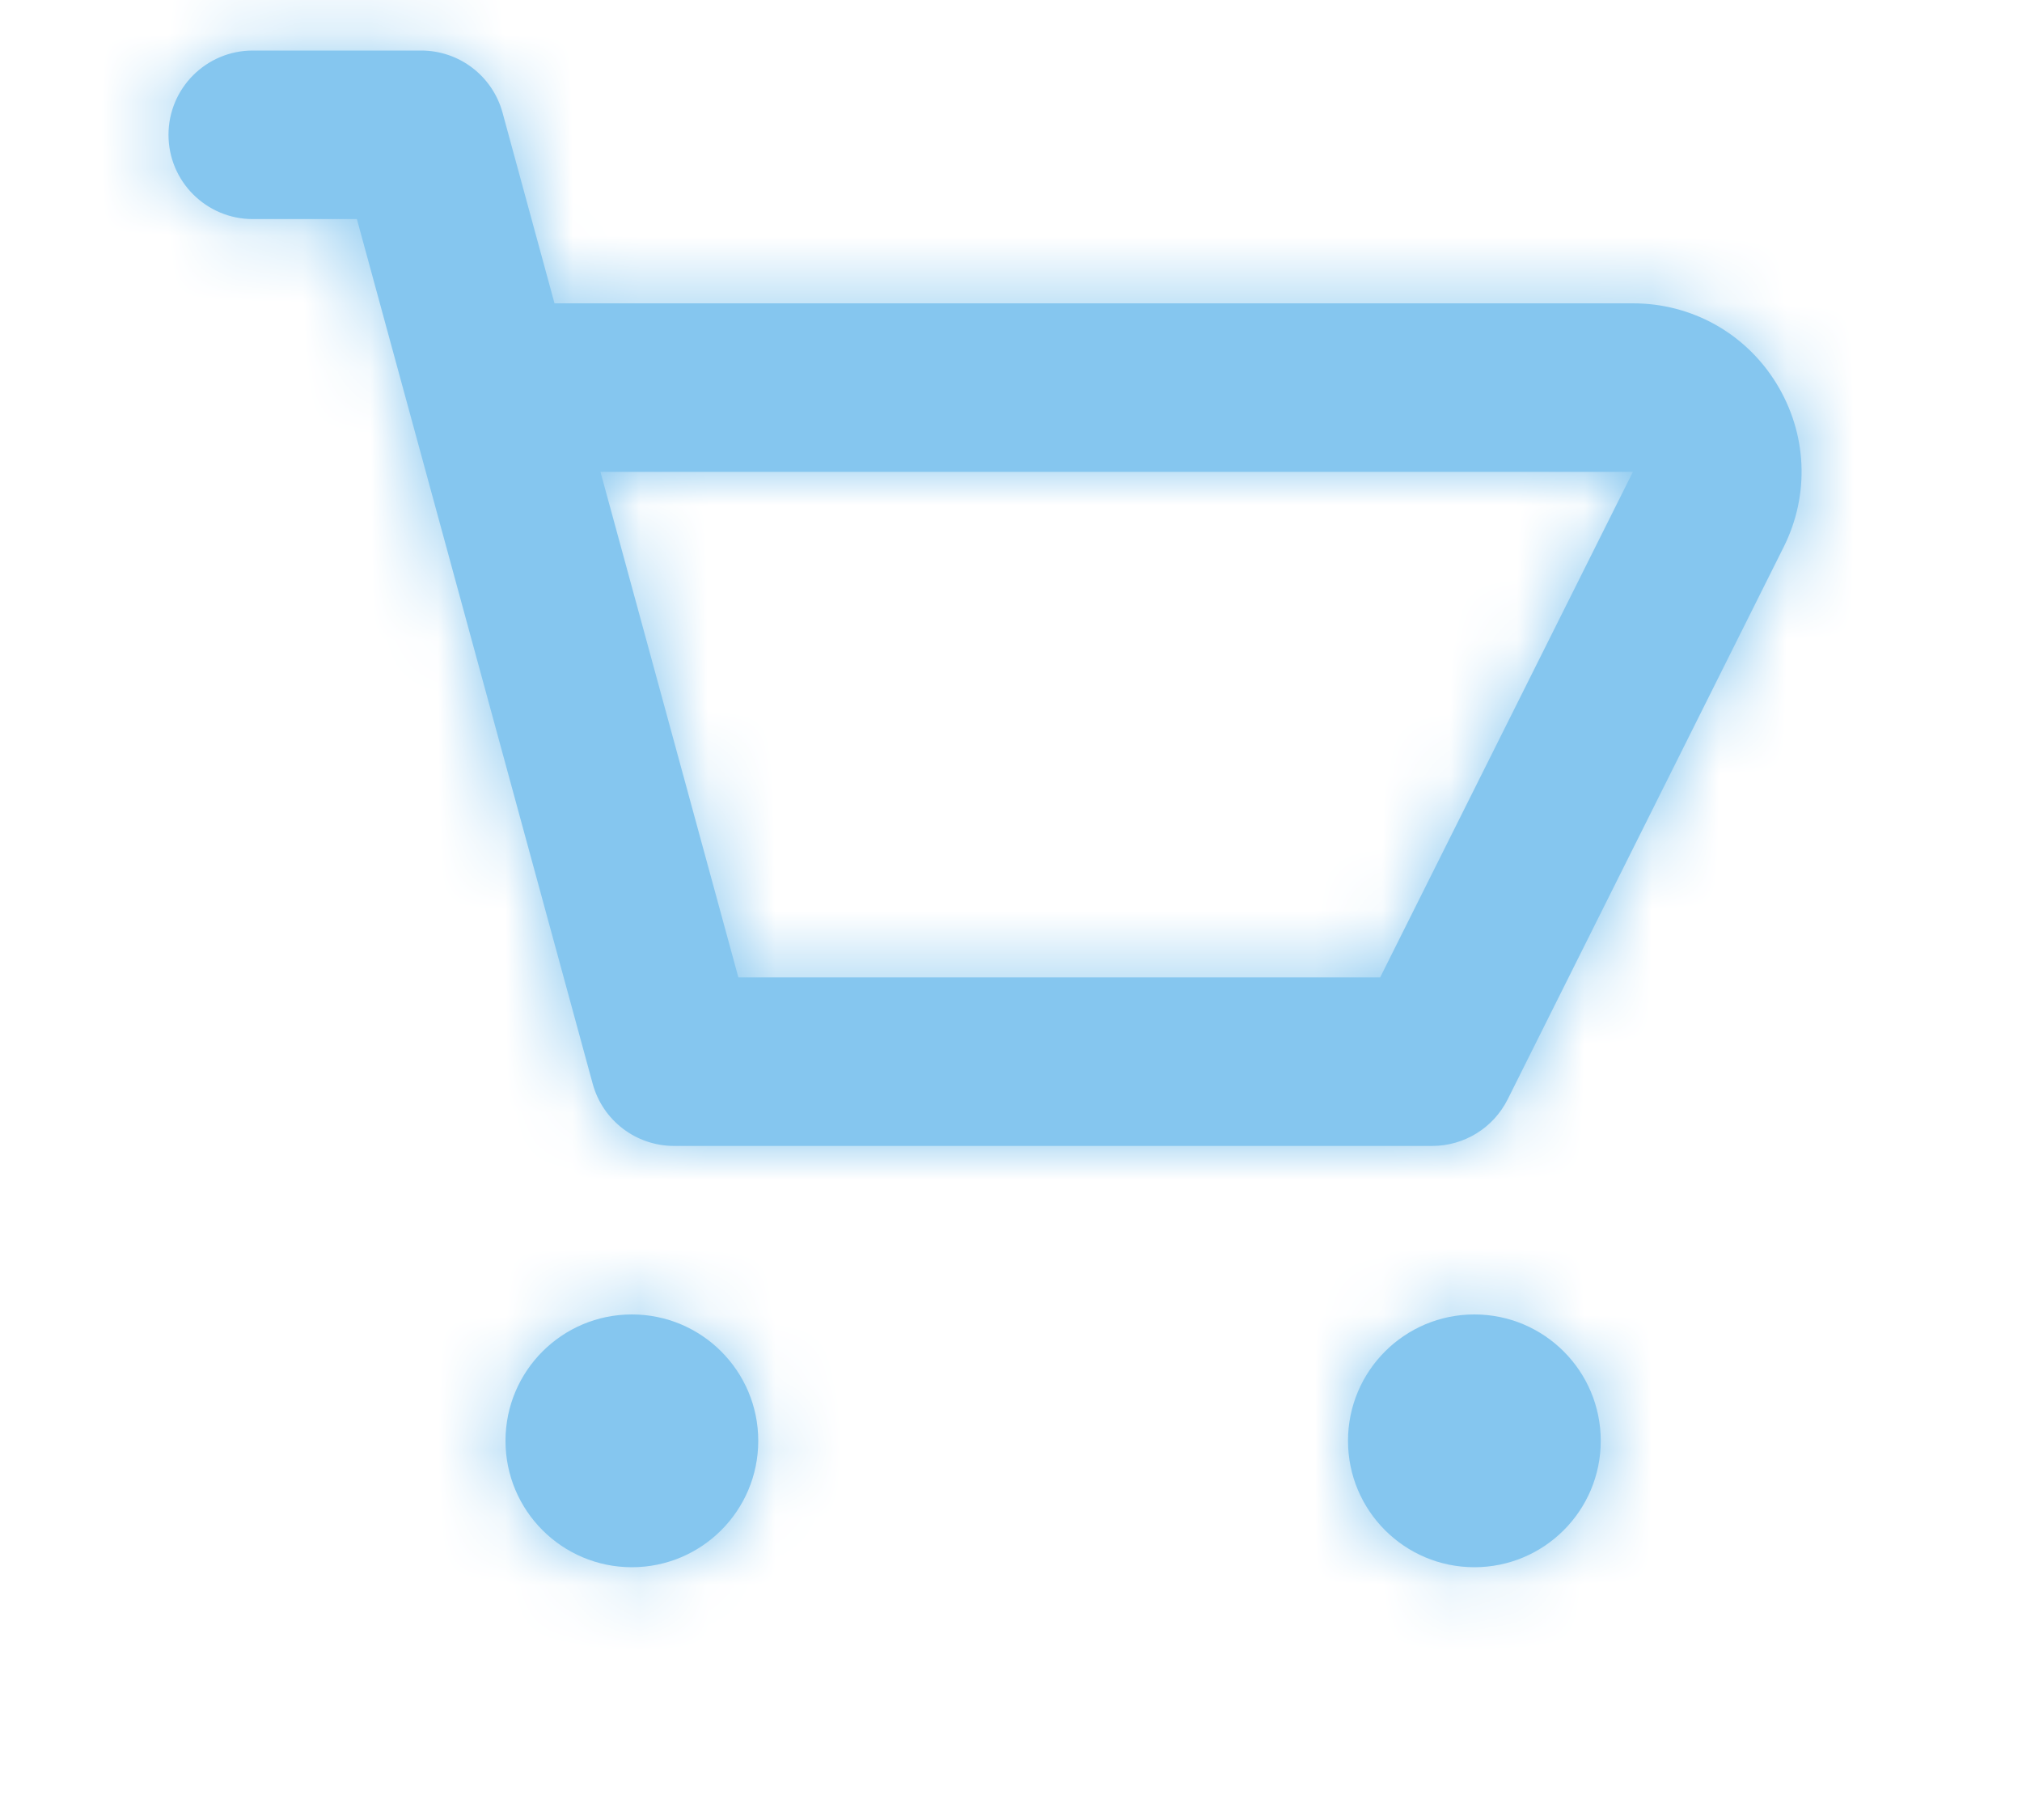 <svg width="30" height="27" viewBox="0 0 30 27" fill="none" xmlns="http://www.w3.org/2000/svg">
<path fill-rule="evenodd" clip-rule="evenodd" d="M20.477 14.5H10.955L8.909 7H24.227L20.477 14.5ZM26.354 5.685C25.895 4.942 25.1 4.5 24.227 4.5H8.227L7.456 1.671C7.307 1.127 6.814 0.75 6.25 0.75H3.75C3.059 0.75 2.5 1.31 2.5 2C2.5 2.69 3.059 3.25 3.75 3.25H5.295L8.794 16.079C8.942 16.622 9.436 17 10 17H21.25C21.724 17 22.156 16.733 22.369 16.309L26.463 8.117C26.855 7.336 26.812 6.428 26.354 5.685ZM9.375 19.5C8.34 19.5 7.5 20.339 7.5 21.375C7.5 22.411 8.34 23.25 9.375 23.25C10.41 23.25 11.25 22.411 11.25 21.375C11.25 20.339 10.41 19.5 9.375 19.5ZM20 21.375C20 20.339 20.84 19.5 21.875 19.5C22.91 19.5 23.75 20.339 23.75 21.375C23.75 22.411 22.91 23.25 21.875 23.25C20.84 23.25 20 22.411 20 21.375Z" fill="#85C6EF"/>
<mask id="mask0_458_940" style="mask-type:luminance" maskUnits="userSpaceOnUse" x="2" y="0" width="25" height="24">
<path fill-rule="evenodd" clip-rule="evenodd" d="M20.477 14.5H10.955L8.909 7H24.227L20.477 14.5ZM26.354 5.685C25.895 4.942 25.1 4.5 24.227 4.5H8.227L7.456 1.671C7.307 1.127 6.814 0.75 6.25 0.75H3.75C3.059 0.75 2.5 1.31 2.5 2C2.5 2.69 3.059 3.25 3.75 3.25H5.295L8.794 16.079C8.942 16.622 9.436 17 10 17H21.25C21.724 17 22.156 16.733 22.369 16.309L26.463 8.117C26.855 7.336 26.812 6.428 26.354 5.685ZM9.375 19.5C8.34 19.5 7.5 20.339 7.5 21.375C7.5 22.411 8.34 23.25 9.375 23.25C10.41 23.25 11.25 22.411 11.25 21.375C11.25 20.339 10.41 19.5 9.375 19.5ZM20 21.375C20 20.339 20.84 19.5 21.875 19.5C22.91 19.5 23.75 20.339 23.75 21.375C23.75 22.411 22.91 23.25 21.875 23.25C20.84 23.25 20 22.411 20 21.375Z" fill="white"/>
</mask>
<g mask="url(#mask0_458_940)">
<rect y="-3" width="30" height="30" fill="#85C6EF"/>
</g>
</svg>

